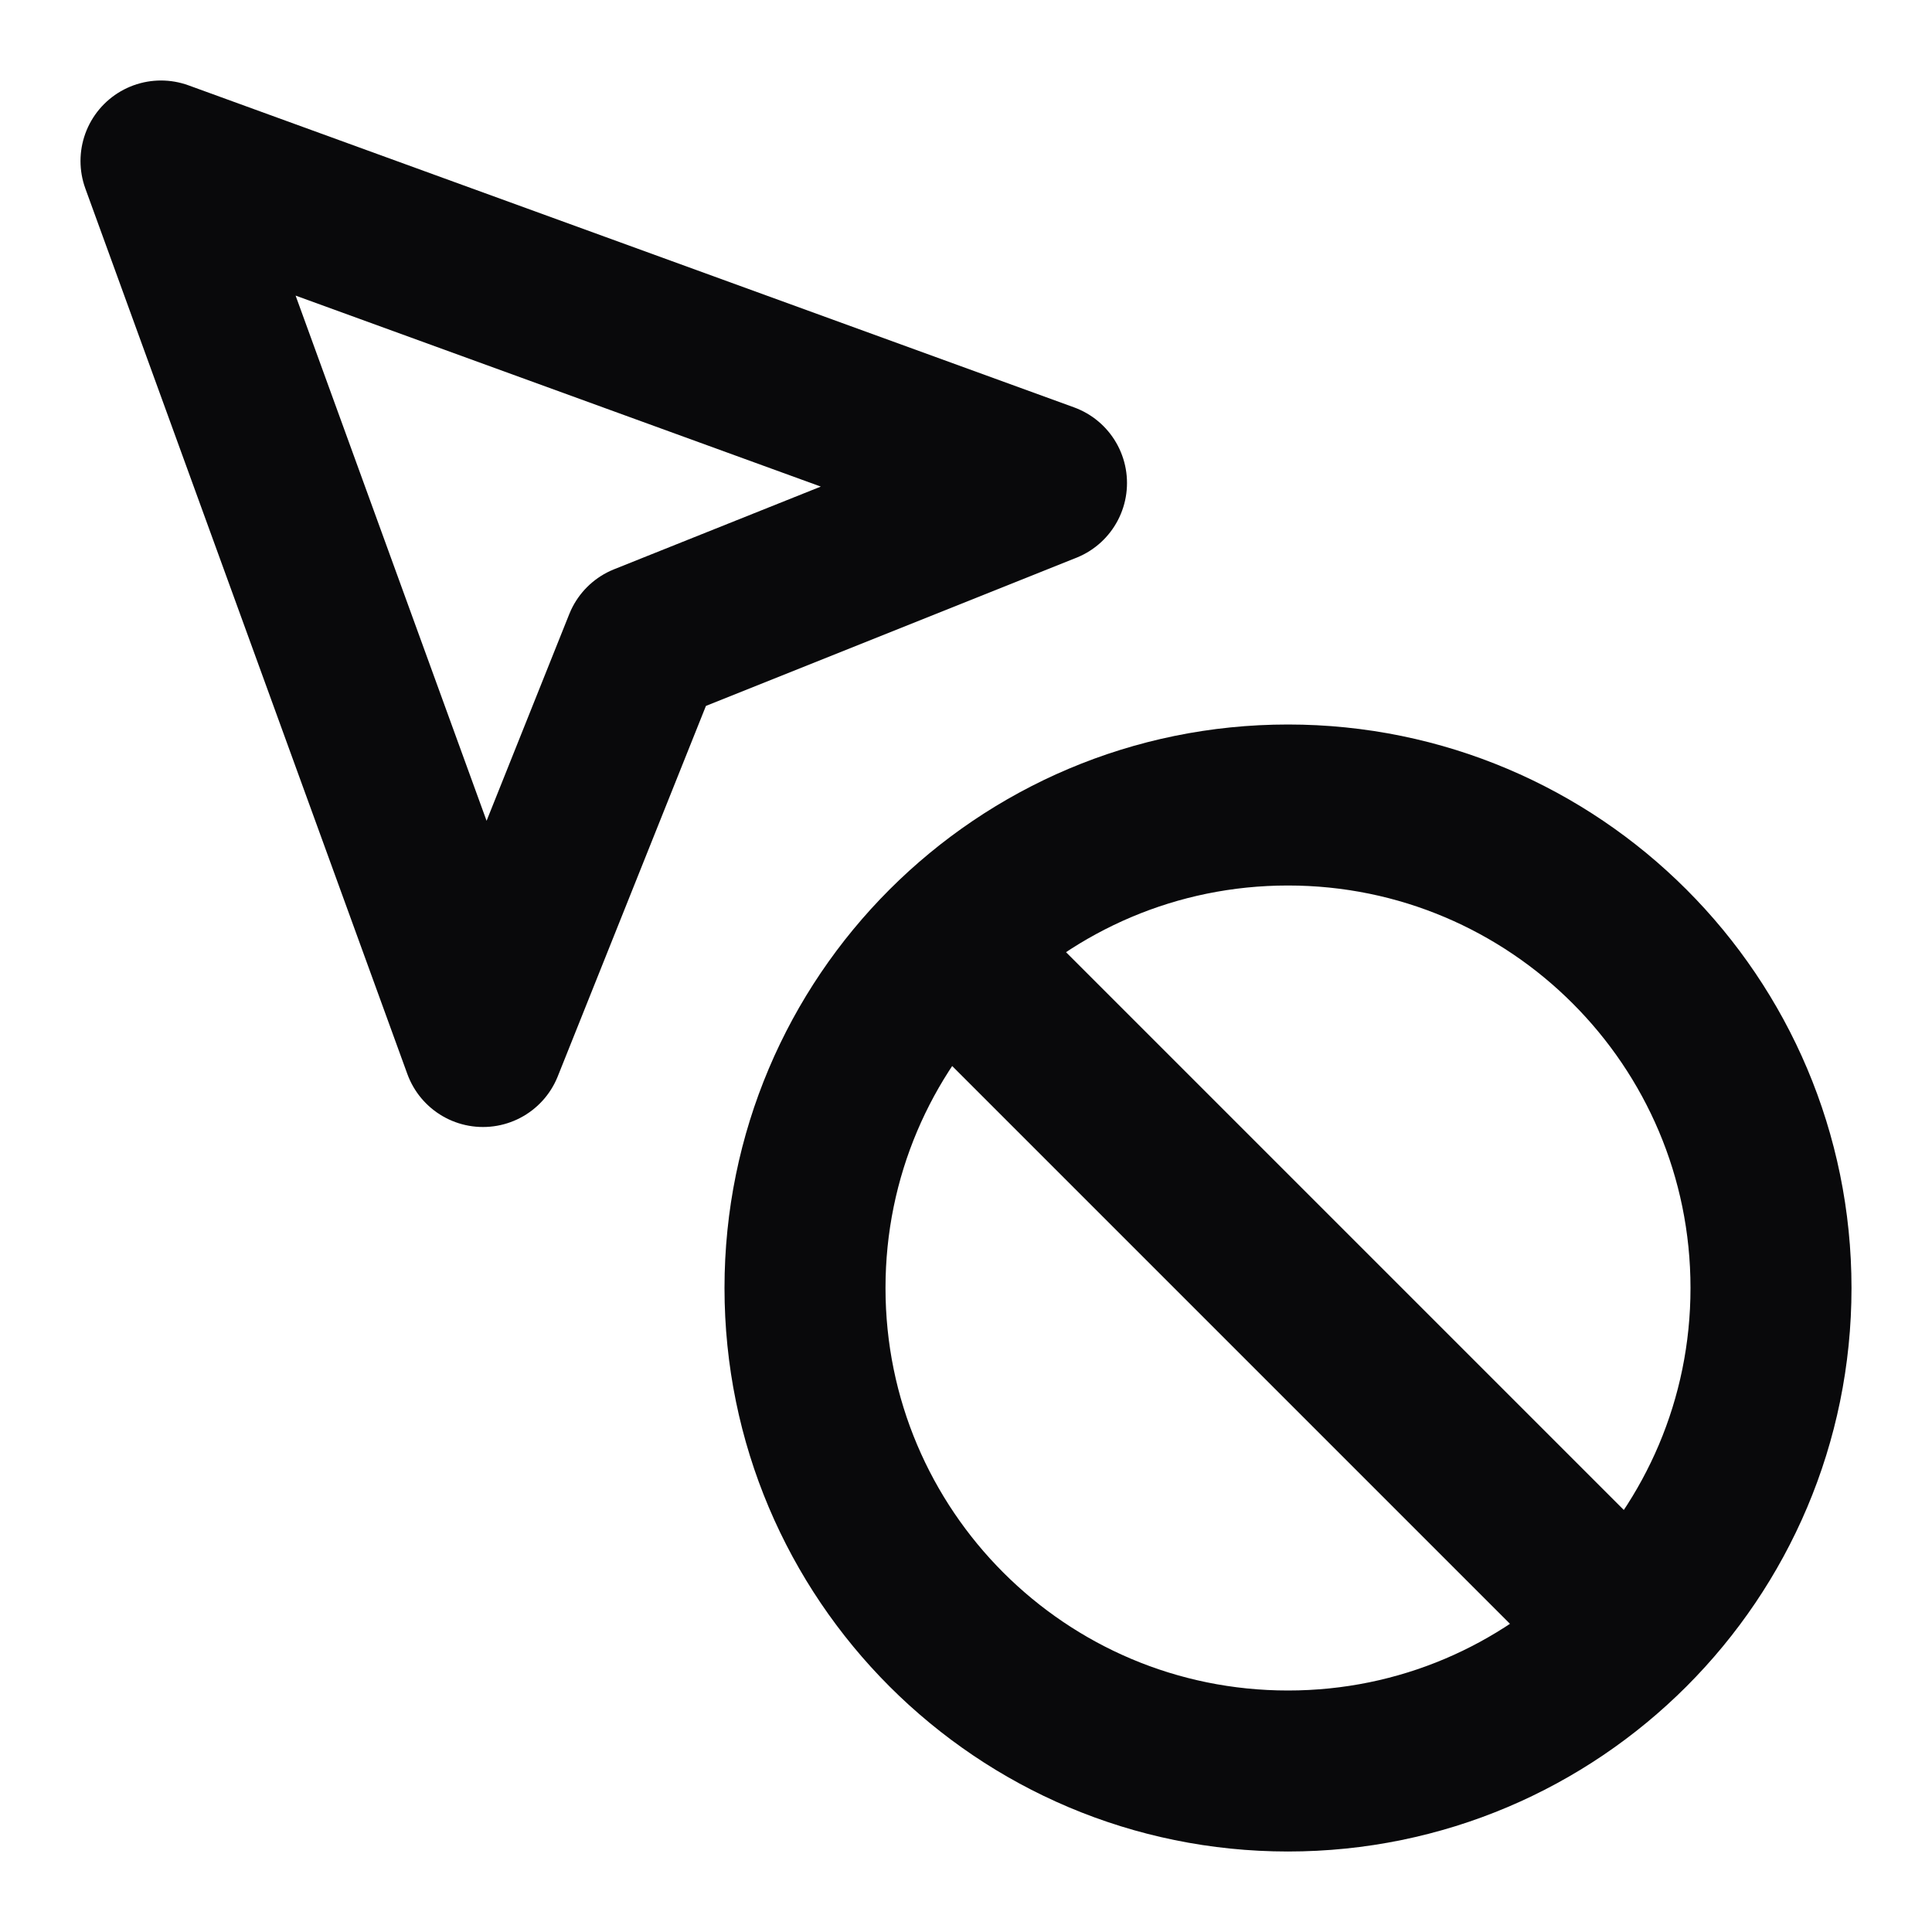 <svg width="24" height="24" viewBox="0 0 24 24" fill="none" xmlns="http://www.w3.org/2000/svg">
<path d="M11.8 11.8L20.2 20.2M2 2L6 13L8 8L13 6L2 2ZM22 16C22 19.314 19.314 22 16 22C12.686 22 10 19.314 10 16C10 12.686 12.686 10 16 10C19.314 10 22 12.686 22 16Z" stroke="#09090B" stroke-width="2" stroke-linecap="round" stroke-linejoin="round"/>
</svg>
